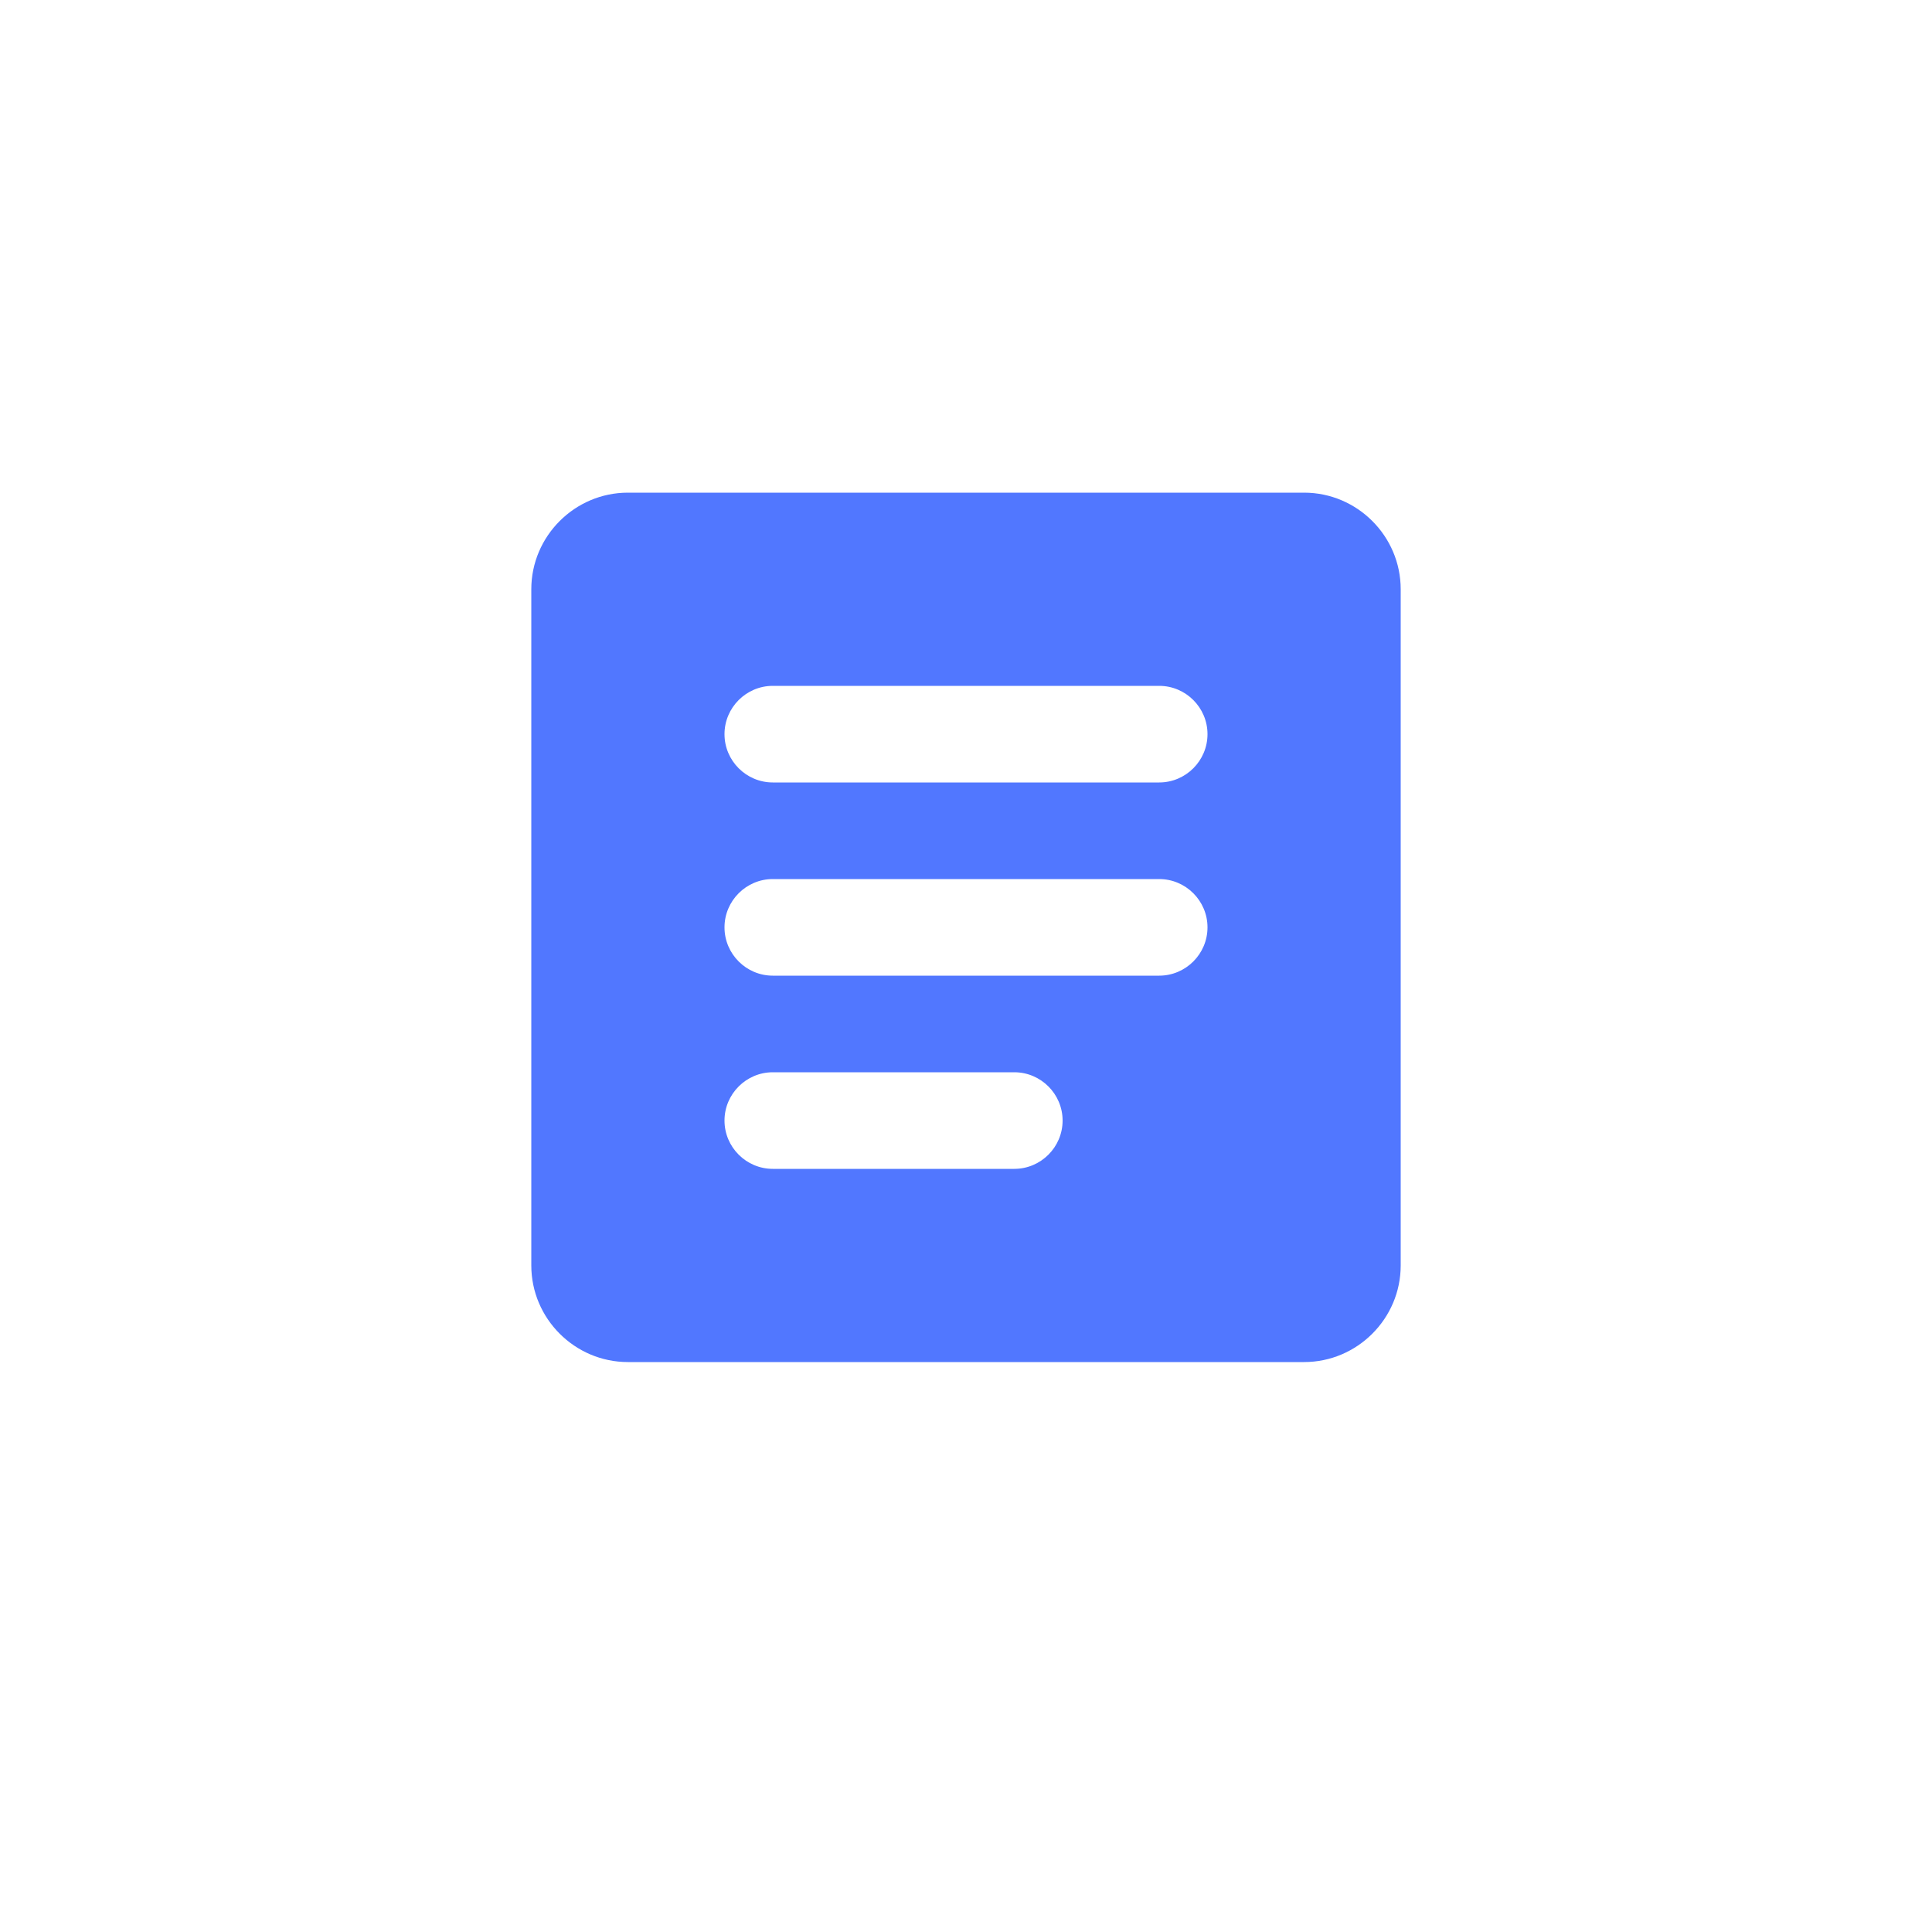 <svg width="50" height="50" viewBox="0 0 50 50" fill="none" xmlns="http://www.w3.org/2000/svg">
<g clip-path="url(#clip0_2028_3246)">
<path d="M33.75 12.75H16.25C14.875 12.75 13.75 13.875 13.75 15.25V32.75C13.75 34.125 14.875 35.25 16.25 35.25H33.75C35.125 35.25 36.25 34.125 36.25 32.75V15.25C36.25 13.875 35.125 12.75 33.75 12.75ZM26.25 30.25H20C19.312 30.25 18.75 29.688 18.75 29C18.75 28.312 19.312 27.75 20 27.75H26.25C26.938 27.75 27.5 28.312 27.5 29C27.5 29.688 26.938 30.25 26.25 30.25ZM30 25.25H20C19.312 25.25 18.75 24.688 18.75 24C18.75 23.312 19.312 22.75 20 22.75H30C30.688 22.75 31.25 23.312 31.25 24C31.25 24.688 30.688 25.25 30 25.25ZM30 20.25H20C19.312 20.25 18.75 19.688 18.75 19C18.75 18.312 19.312 17.75 20 17.75H30C30.688 17.75 31.25 18.312 31.25 19C31.25 19.688 30.688 20.25 30 20.25Z" fill="#5177FF"/>
</g>
<defs>
<clipPath id="clip0_2028_3246">
<rect width="30" height="30" fill="white" transform="translate(10 9)"/>
</clipPath>
</defs>
</svg>
